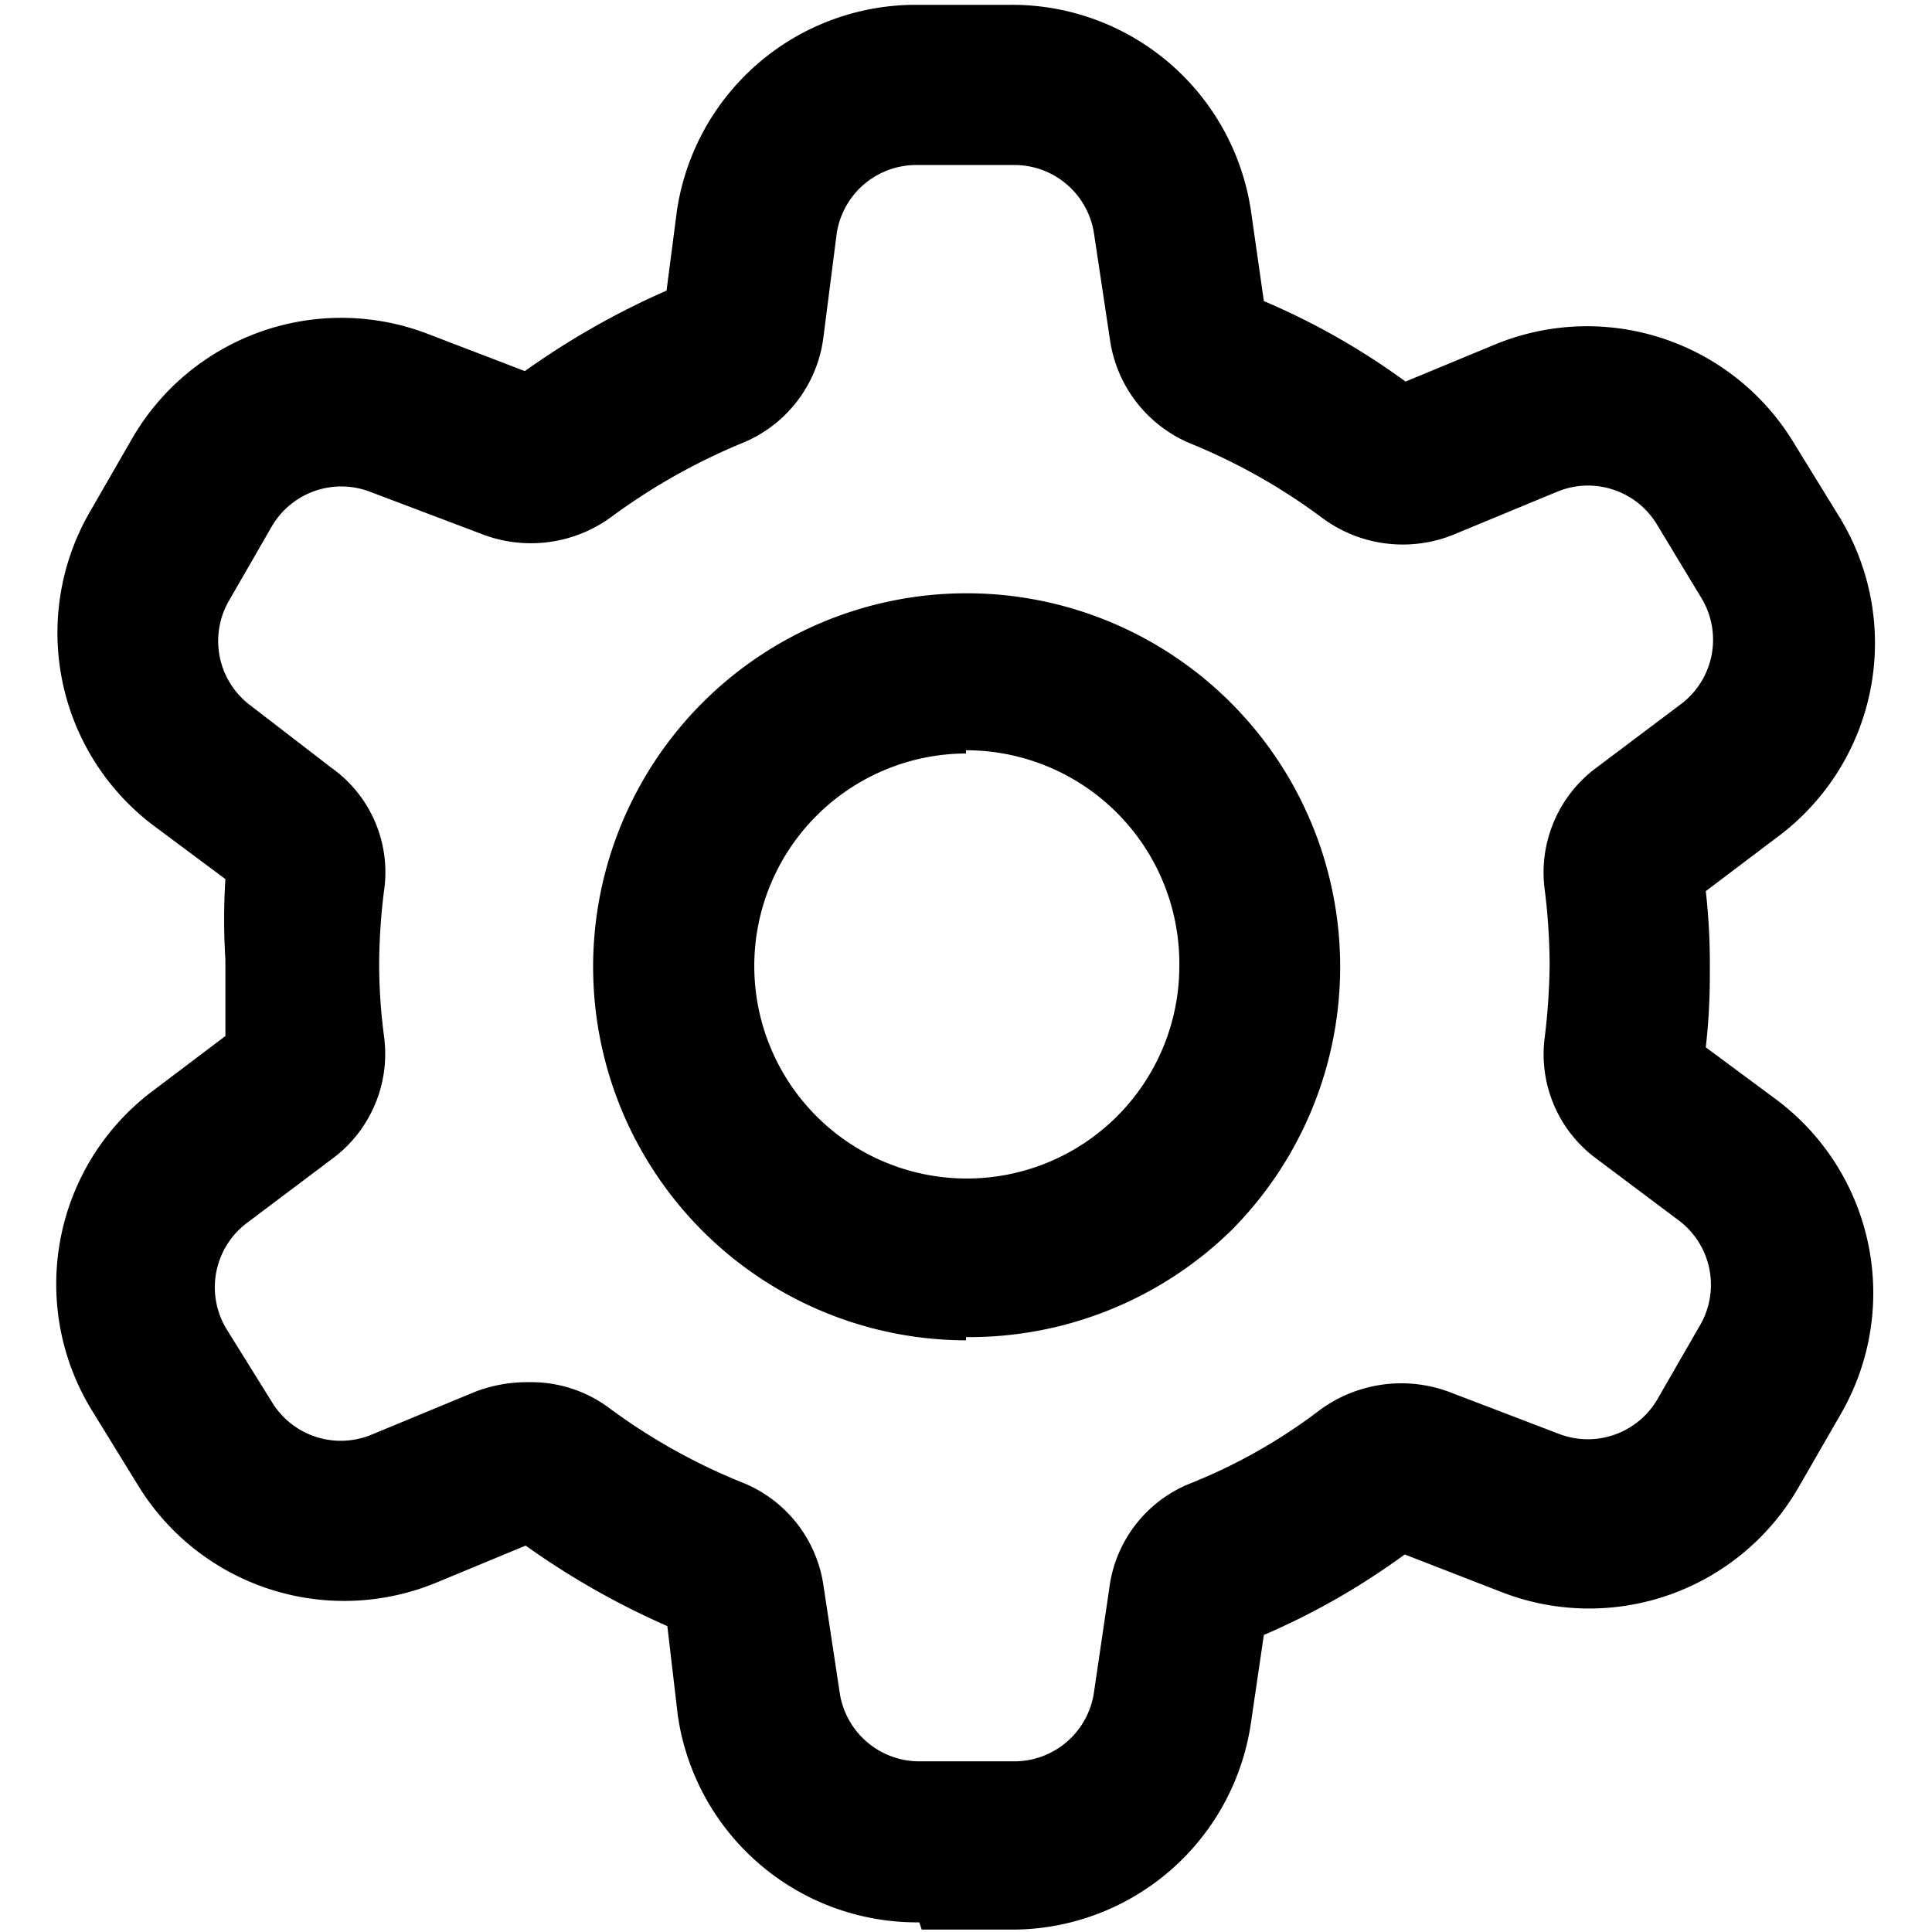 <?xml version="1.0" standalone="no"?><!DOCTYPE svg PUBLIC "-//W3C//DTD SVG 1.1//EN" "http://www.w3.org/Graphics/SVG/1.1/DTD/svg11.dtd"><svg t="1588127541704" class="icon" viewBox="0 0 1024 1024" version="1.1" xmlns="http://www.w3.org/2000/svg" p-id="2851" width="128" height="128" xmlns:xlink="http://www.w3.org/1999/xlink"><defs><style type="text/css"></style></defs><path d="M487.253 1018.88a128 128 0 0 1-128-109.653l-5.547-47.36a418.56 418.56 0 0 1-75.093-42.667l-47.36 19.627a128 128 0 0 1-157.867-51.2l-23.893-38.827a128 128 0 0 1 31.573-170.667l38.4-29.013v-40.533a341.333 341.333 0 0 1 0-42.667l-36.693-27.307a128 128 0 0 1-35.413-166.827l22.613-39.253a128 128 0 0 1 157.013-55.467l51.2 19.627a418.56 418.56 0 0 1 75.093-42.667l5.547-42.667A128 128 0 0 1 484.267 2.56h50.773a128 128 0 0 1 128 109.227l6.827 47.787a377.173 377.173 0 0 1 75.093 42.667l47.36-19.627a128 128 0 0 1 157.867 51.2l23.893 38.827a128 128 0 0 1-31.573 170.667l-38.4 29.013a346.88 346.88 0 0 1 2.133 42.667 337.493 337.493 0 0 1-2.133 40.107l36.267 26.88a128 128 0 0 1 35.413 167.253l-22.613 39.253a128 128 0 0 1-157.013 55.467l-51.627-20.053a381.013 381.013 0 0 1-74.667 42.667l-6.827 46.507a128 128 0 0 1-125.013 109.653h-49.493z m-206.507-286.293a69.12 69.12 0 0 1 42.667 14.08 317.867 317.867 0 0 0 70.4 39.253 69.547 69.547 0 0 1 42.667 54.613l8.533 56.32a42.667 42.667 0 0 0 42.667 36.693h49.493a42.667 42.667 0 0 0 42.667-36.693l8.107-55.04a69.12 69.12 0 0 1 42.667-55.467 291.413 291.413 0 0 0 68.693-38.827 72.96 72.96 0 0 1 68.693-9.813l58.027 22.187a42.667 42.667 0 0 0 52.48-18.347l22.613-39.253a42.667 42.667 0 0 0-11.947-55.893l-42.667-32a68.693 68.693 0 0 1-27.733-64.853 341.333 341.333 0 0 0 2.56-38.827 328.107 328.107 0 0 0-2.56-38.827 69.12 69.12 0 0 1 27.733-65.28l44.8-33.707a42.667 42.667 0 0 0 10.24-56.32l-23.467-38.827a42.667 42.667 0 0 0-52.907-17.067l-54.613 22.613a71.68 71.68 0 0 1-69.973-8.96 316.587 316.587 0 0 0-69.547-39.253 70.4 70.4 0 0 1-42.667-54.613l-8.533-56.747a42.667 42.667 0 0 0-42.667-36.267h-51.2a42.667 42.667 0 0 0-42.667 37.547l-6.827 53.333a69.973 69.973 0 0 1-42.667 56.32 325.547 325.547 0 0 0-69.12 38.827A72.107 72.107 0 0 1 256 283.307l-59.733-22.613a42.667 42.667 0 0 0-52.48 18.773l-22.613 39.253a42.667 42.667 0 0 0 11.947 55.467l42.667 32.853a67.84 67.84 0 0 1 27.733 65.28 321.707 321.707 0 0 0-2.56 38.4 295.253 295.253 0 0 0 2.56 38.4 69.12 69.12 0 0 1-27.733 65.28l-44.8 33.707a42.667 42.667 0 0 0-10.667 56.747l23.893 38.4a42.667 42.667 0 0 0 52.907 17.067l54.613-22.613a77.227 77.227 0 0 1 29.013-5.12z m381.44 132.267z m-298.667 0z m308.053-11.52zM128 546.133z m0-70.4z m770.56 0z m-777.813-15.36z m240.64-304.64z m150.613 554.667a197.973 197.973 0 1 1 140.373-58.027A198.827 198.827 0 0 1 512 708.693z m0-311.04A112.64 112.64 0 1 0 625.067 512 113.067 113.067 0 0 0 512 397.653z" p-id="2852"></path></svg>